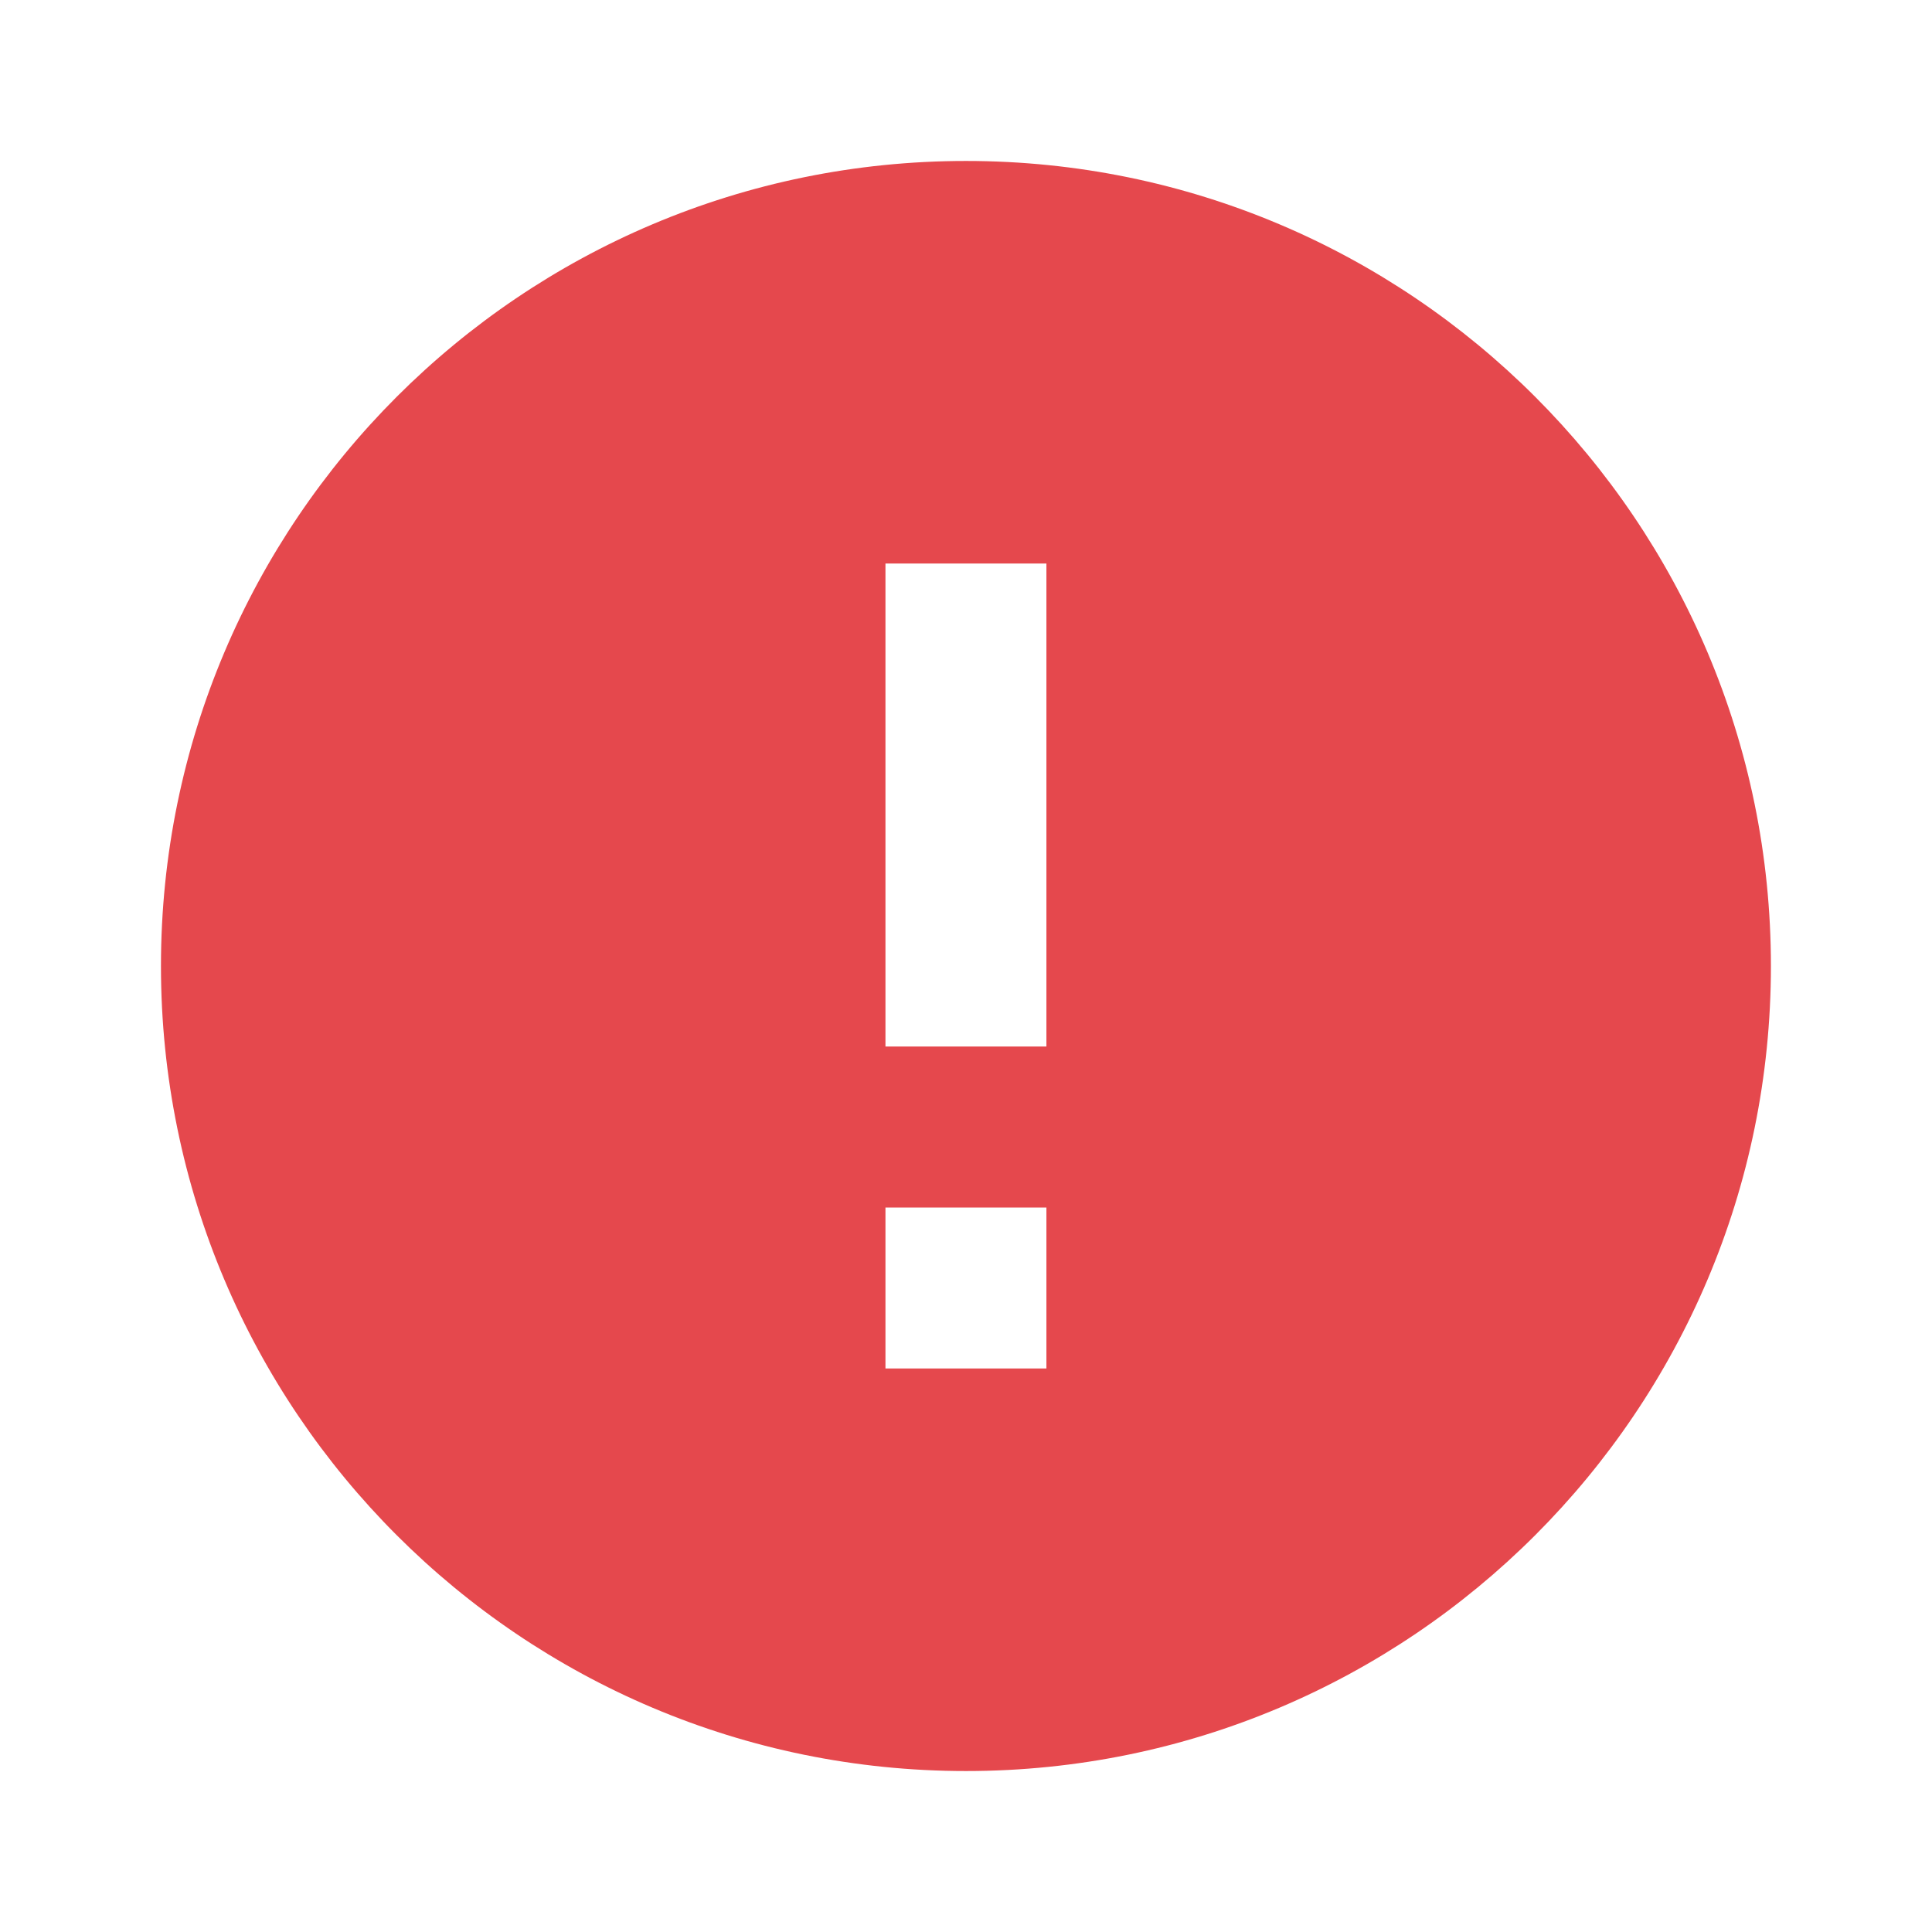 <svg width="16" height="16" viewBox="0 0 16 16" fill="none" xmlns="http://www.w3.org/2000/svg">
<path d="M8 14.667C4.318 14.667 1.333 11.682 1.333 8C1.333 4.318 4.318 1.333 8 1.333C11.681 1.333 14.666 4.318 14.666 8C14.666 11.682 11.681 14.667 8 14.667ZM7.333 10V11.333H8.666V10H7.333ZM7.333 4.667V8.667H8.666V4.667H7.333Z" fill="#E5484D"/>
</svg>
